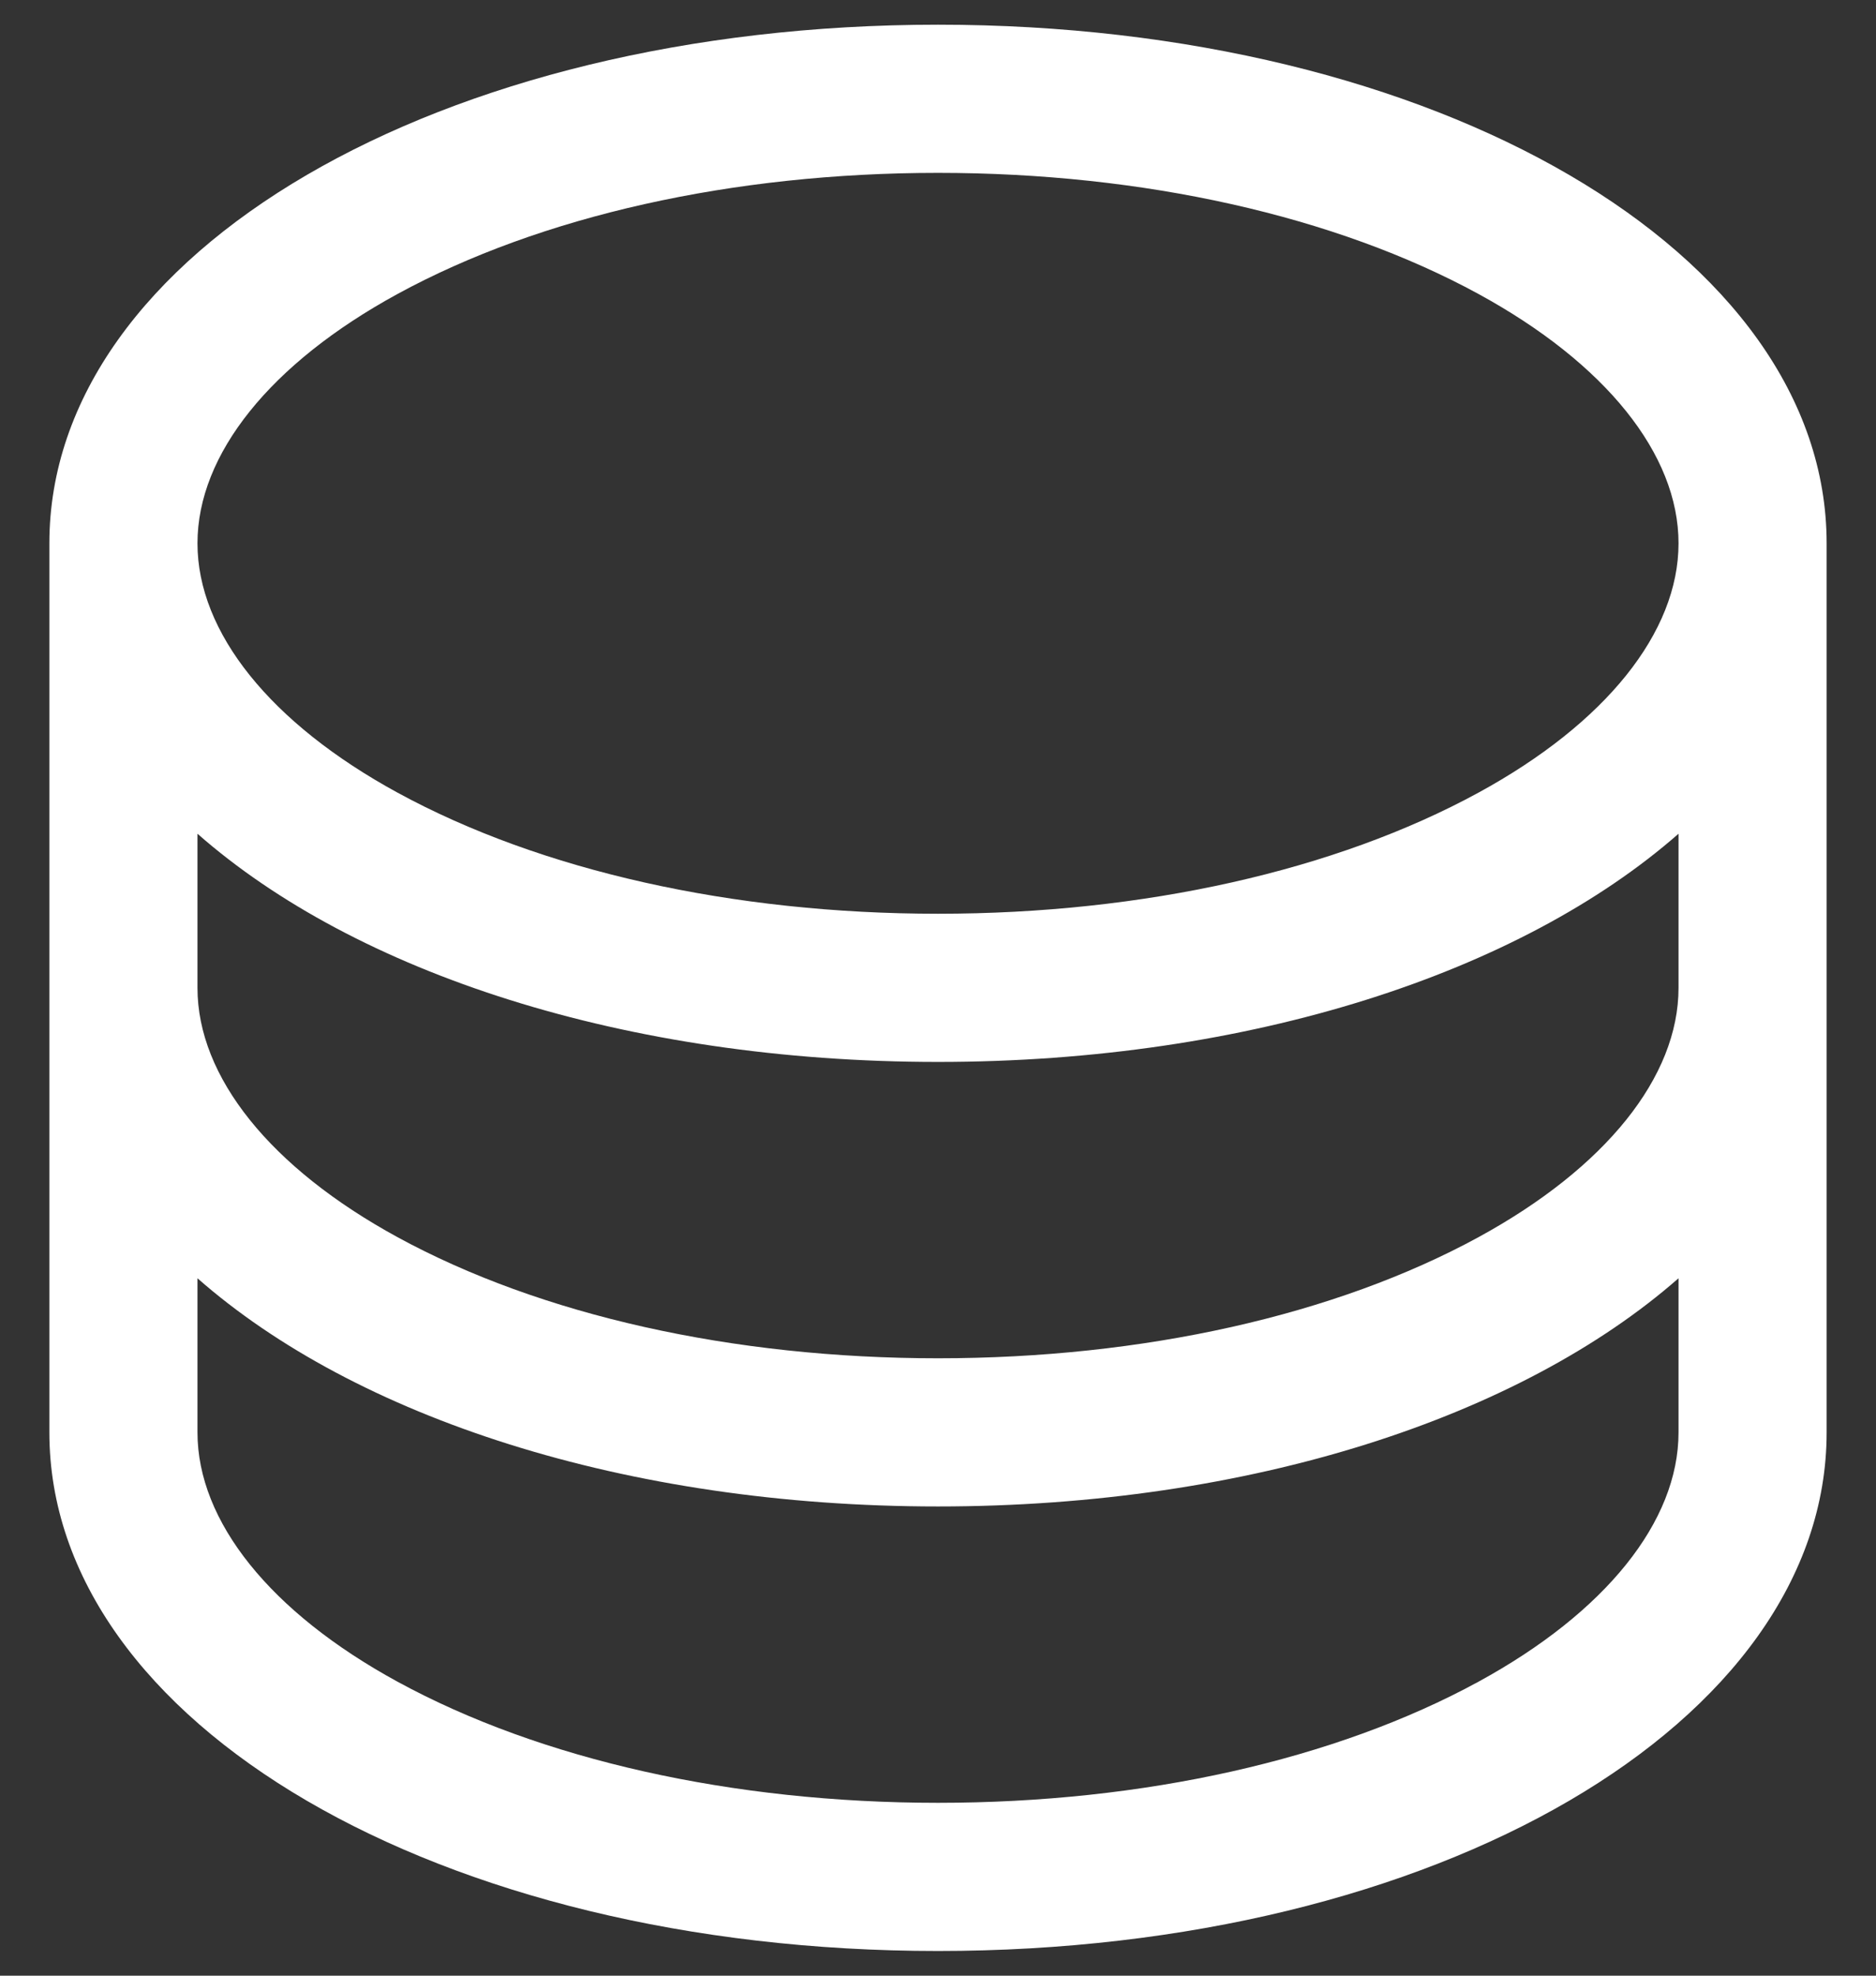 <svg width="19" height="20" viewBox="0 0 19 20" fill="none" xmlns="http://www.w3.org/2000/svg">
<rect x="0" y="0" width="19" height="20" fill="#333333" stroke="none"/>
<path d="M9.5 0.25C4.453 0.25 0.5 2.556 0.5 5.5V14.5C0.5 17.444 4.453 19.75 9.5 19.75C14.547 19.75 18.5 17.444 18.5 14.5V5.5C18.5 2.556 14.547 0.25 9.5 0.25ZM17 10C17 10.902 16.261 11.822 14.974 12.524C13.525 13.314 11.58 13.75 9.5 13.75C7.42 13.75 5.475 13.314 4.026 12.524C2.739 11.822 2 10.902 2 10V8.44C3.599 9.846 6.334 10.75 9.5 10.75C12.666 10.75 15.401 9.842 17 8.44V10ZM4.026 2.976C5.475 2.186 7.42 1.75 9.5 1.75C11.58 1.75 13.525 2.186 14.974 2.976C16.261 3.678 17 4.598 17 5.5C17 6.402 16.261 7.322 14.974 8.024C13.525 8.814 11.58 9.25 9.5 9.25C7.42 9.25 5.475 8.814 4.026 8.024C2.739 7.322 2 6.402 2 5.5C2 4.598 2.739 3.678 4.026 2.976ZM14.974 17.024C13.525 17.814 11.58 18.25 9.5 18.25C7.42 18.25 5.475 17.814 4.026 17.024C2.739 16.322 2 15.402 2 14.5V12.94C3.599 14.346 6.334 15.25 9.5 15.25C12.666 15.25 15.401 14.342 17 12.94V14.5C17 15.402 16.261 16.322 14.974 17.024Z" fill="white"/>
</svg>
